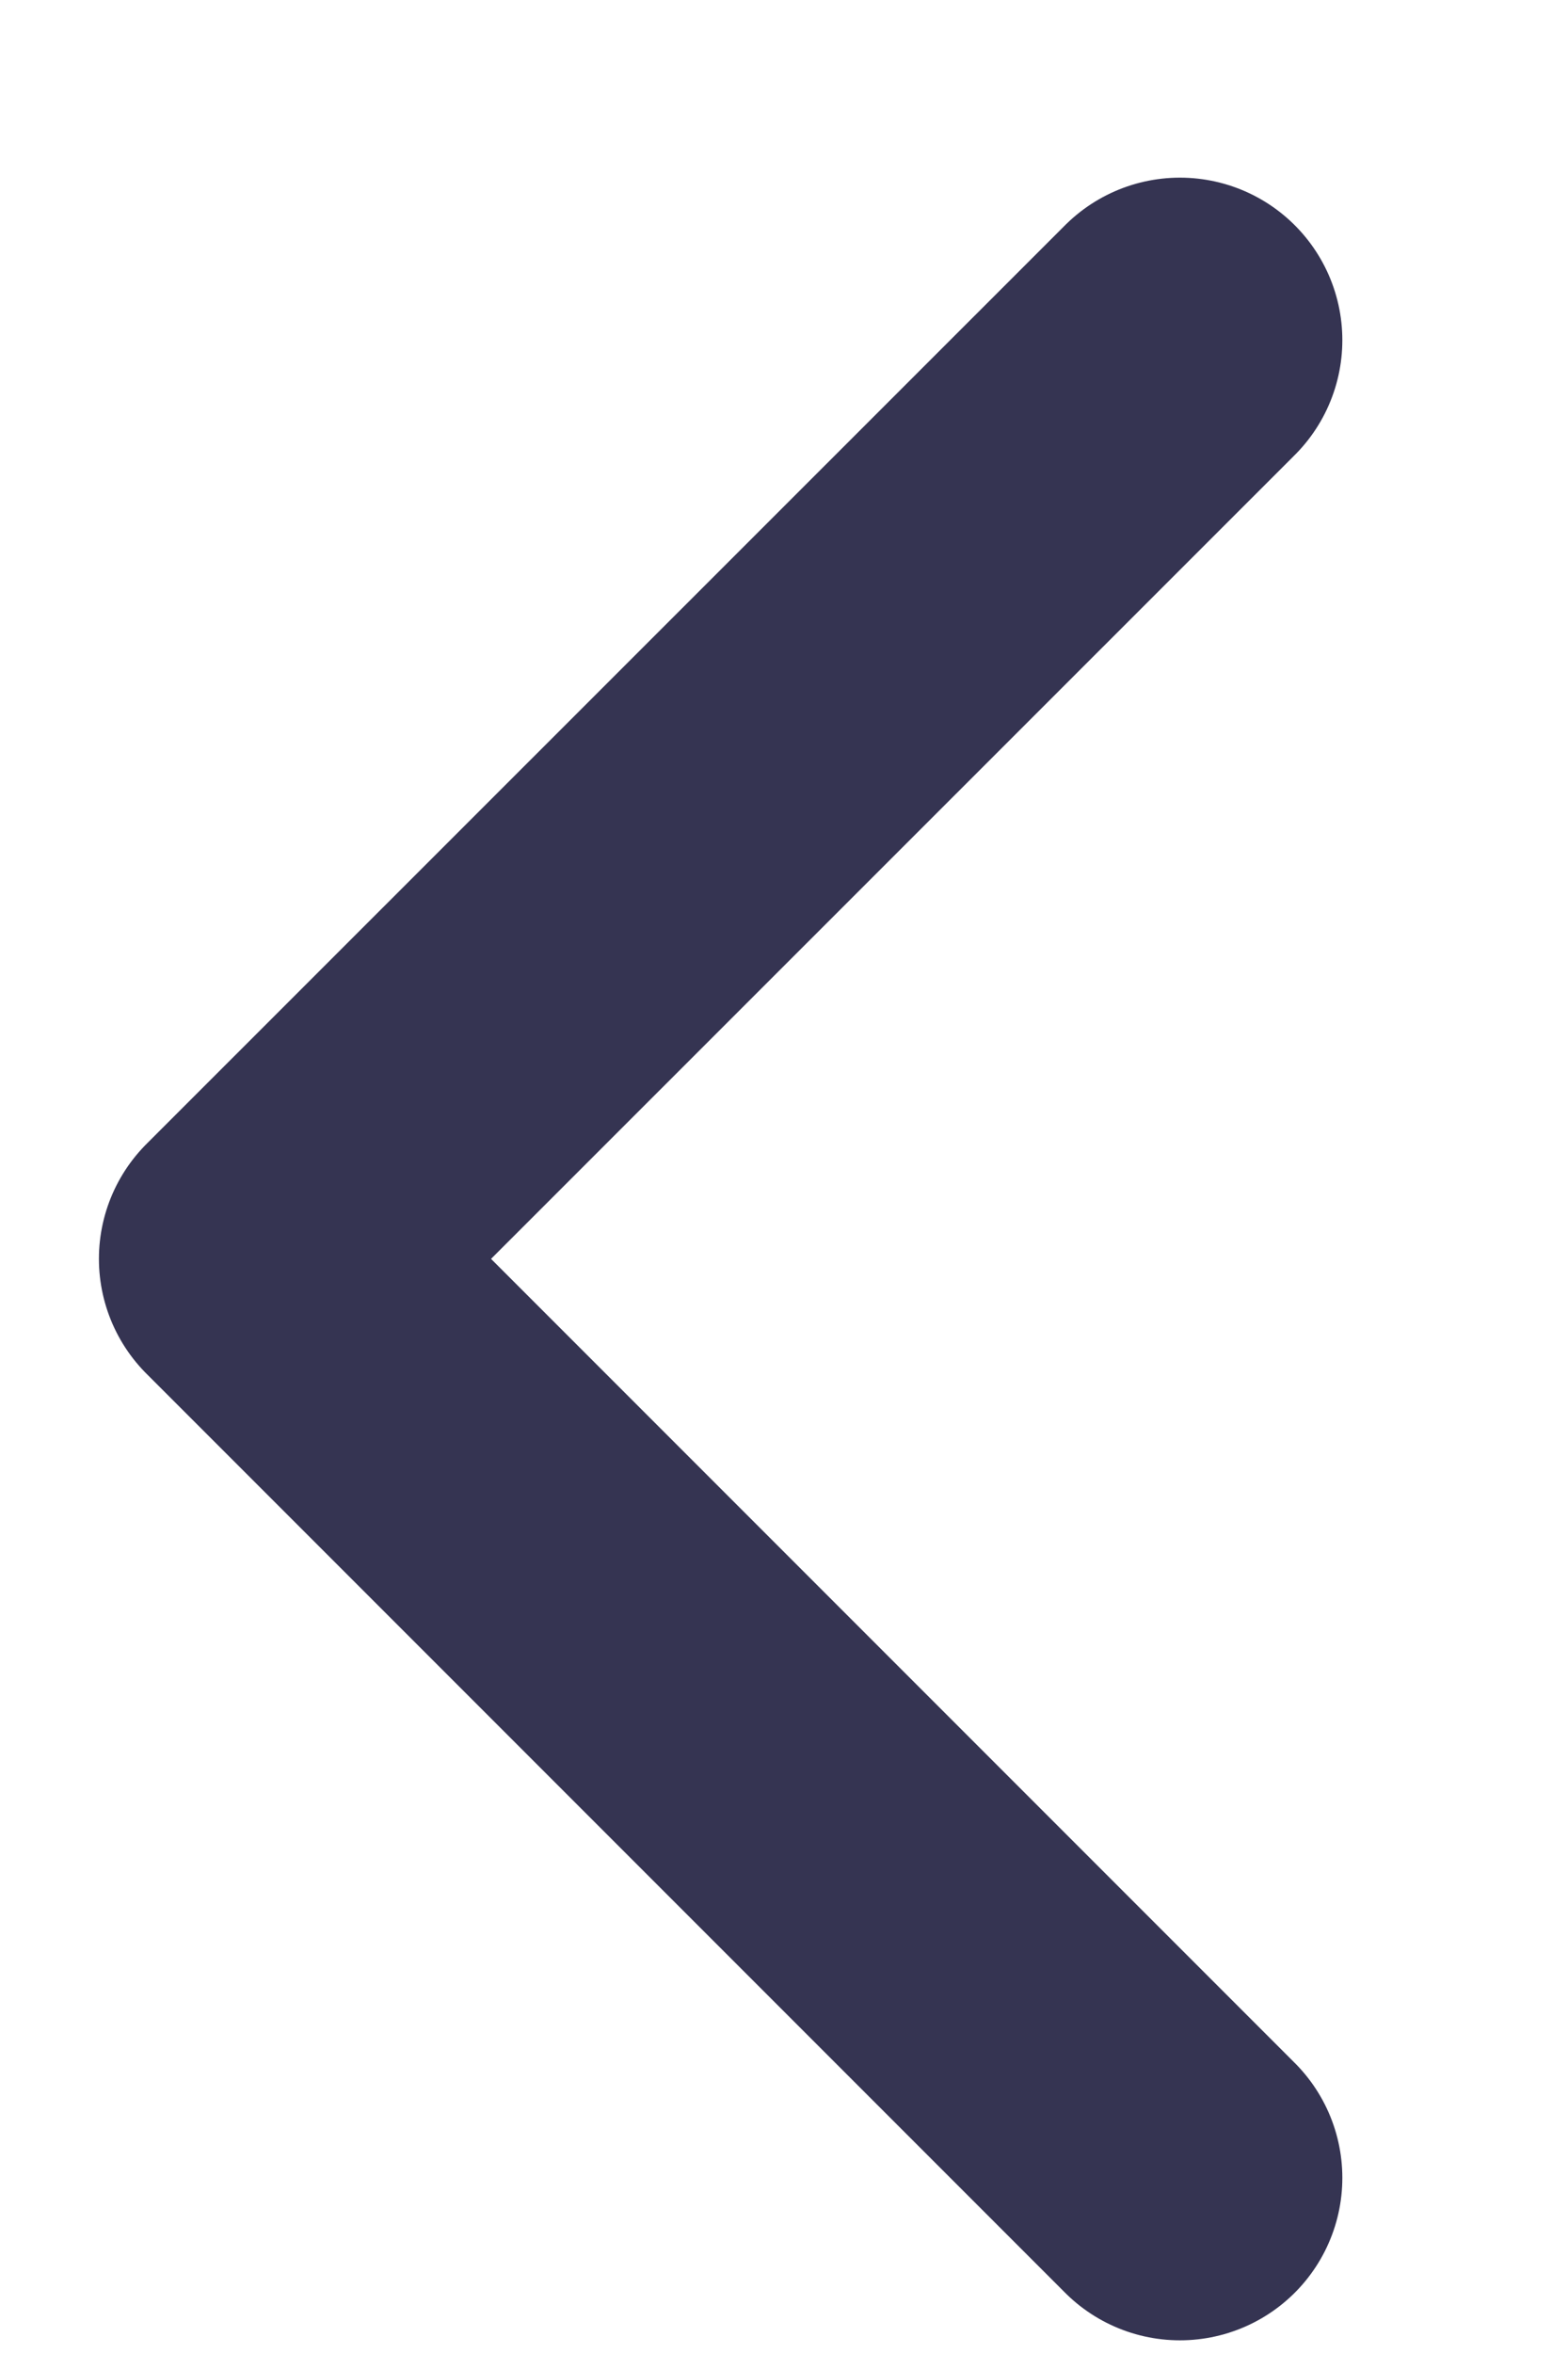 <svg width="6" height="9" viewBox="0 0 6 9" fill="none" xmlns="http://www.w3.org/2000/svg">
<path d="M4.515 1.301L1 4.815L4.515 8.33" stroke="#353452" stroke-width="1.243" stroke-linecap="round" stroke-linejoin="round"/>
</svg>
